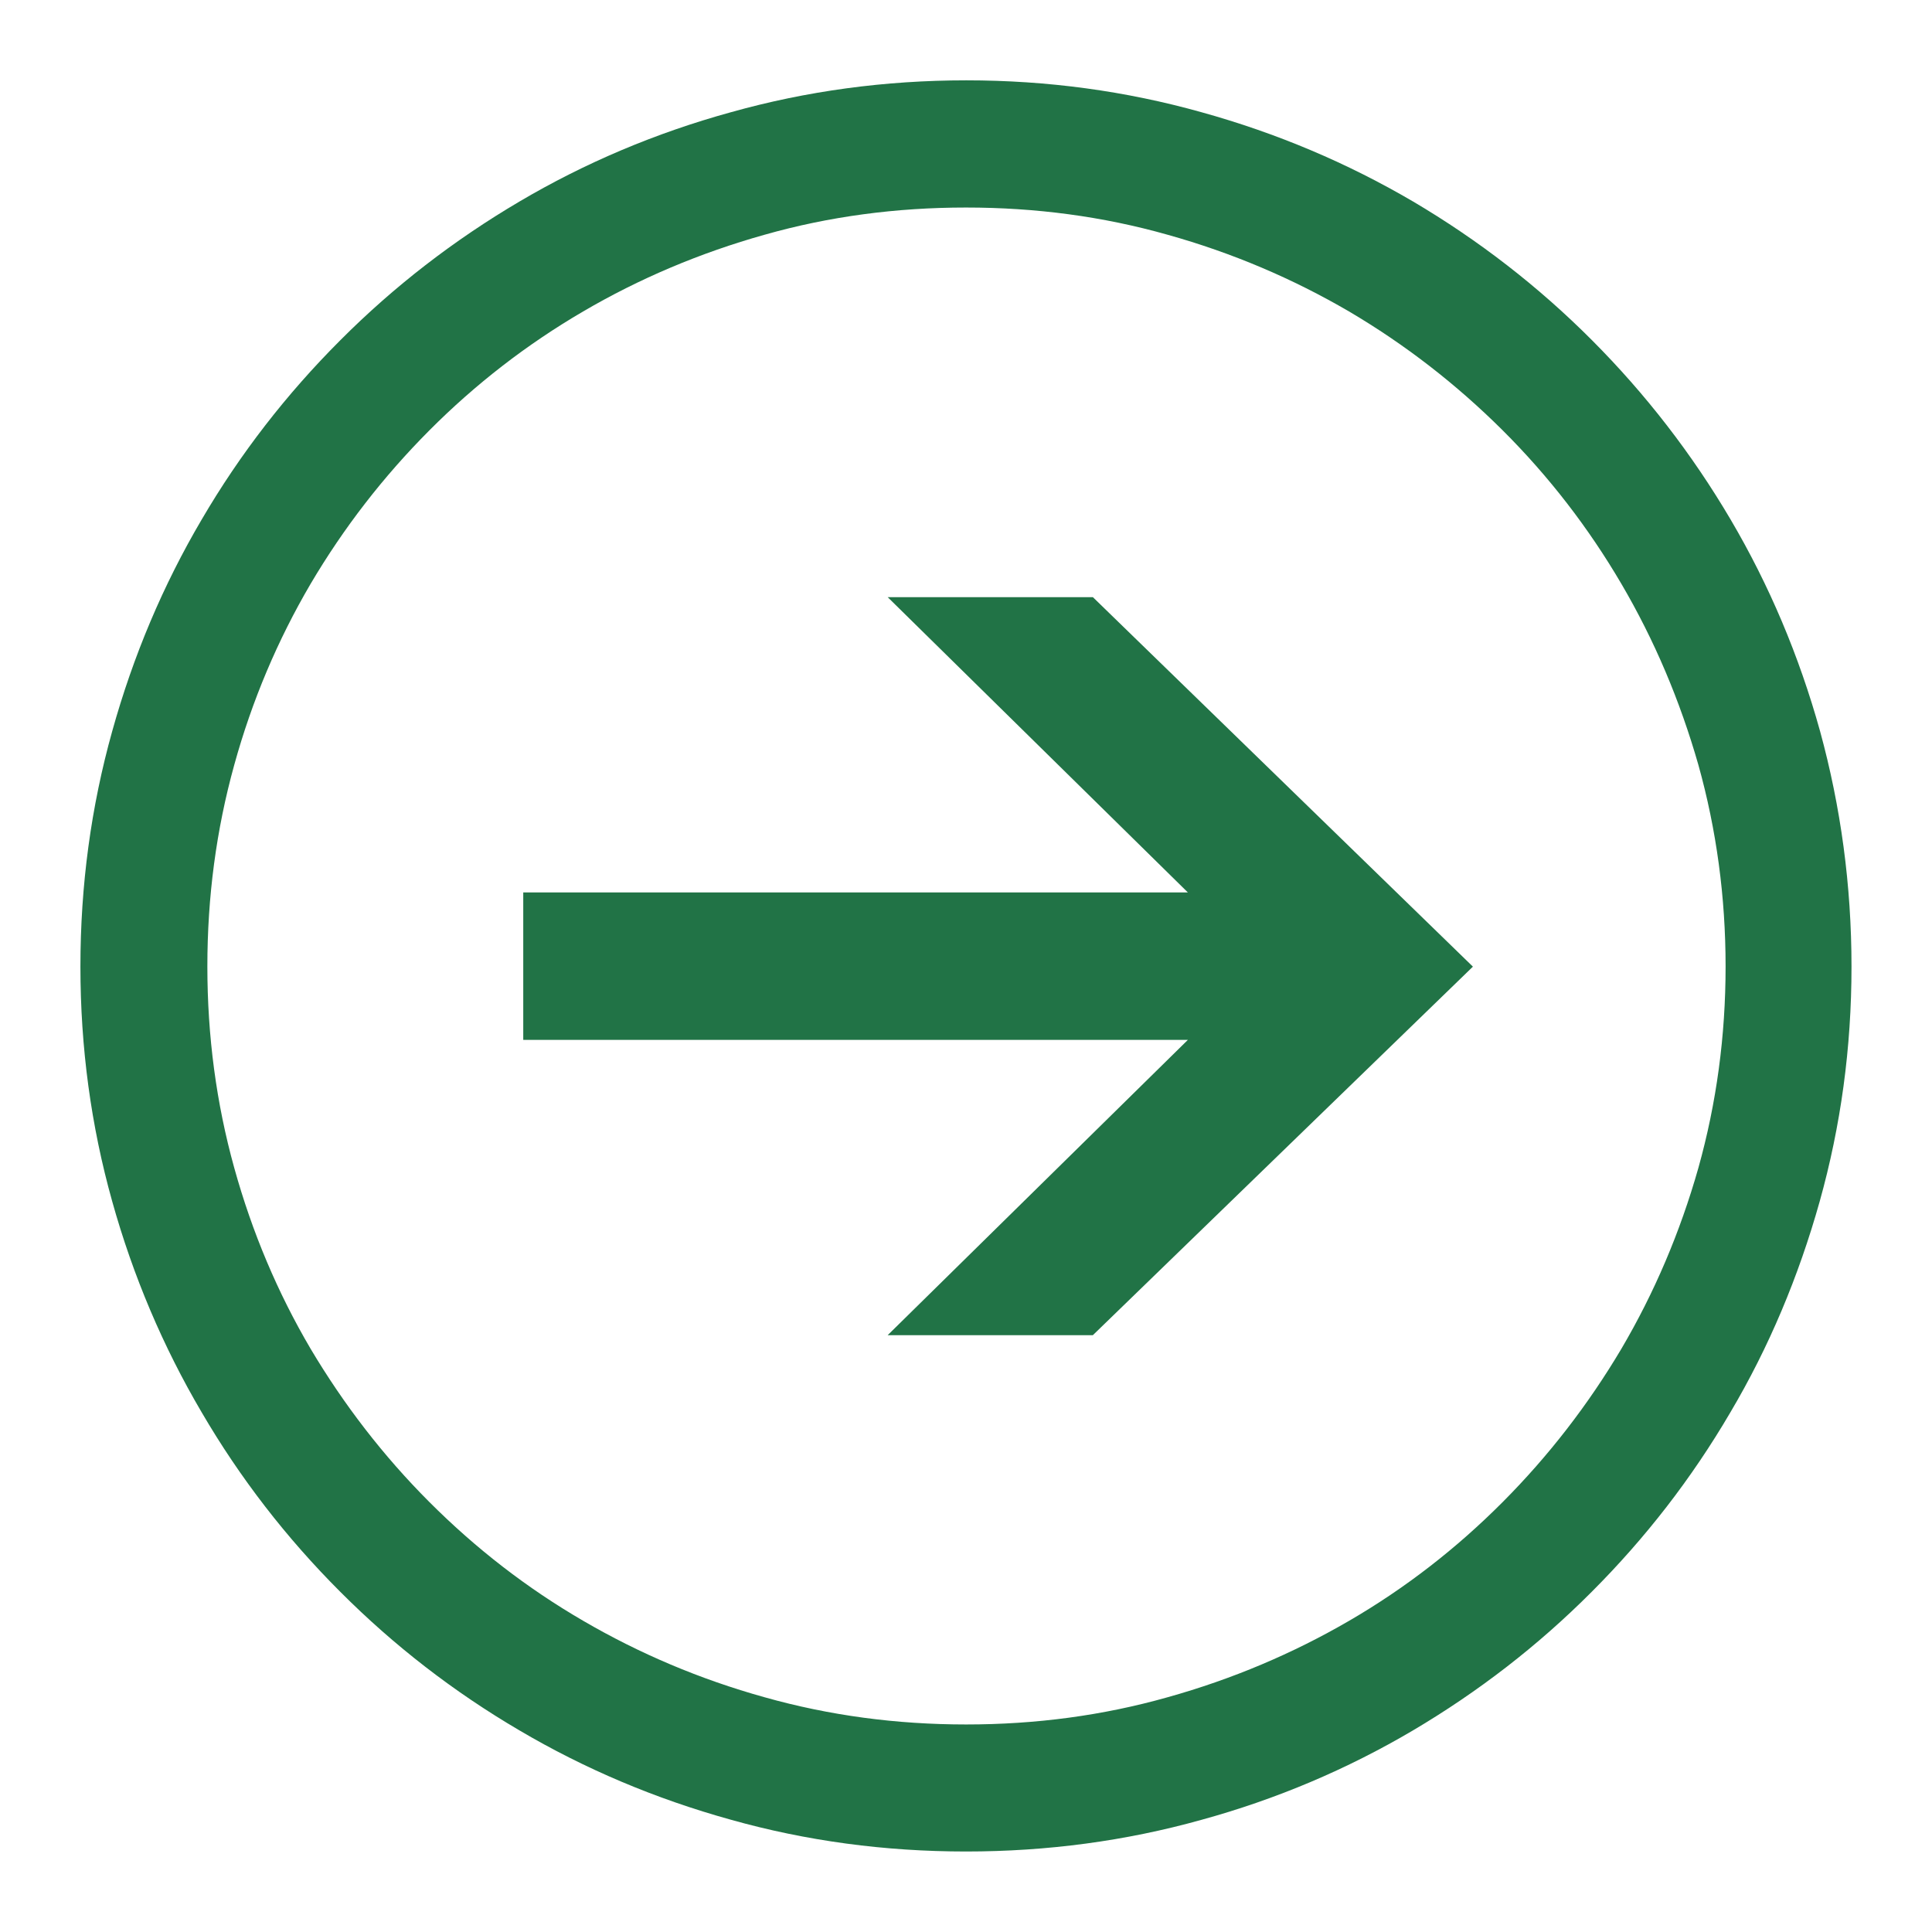 <svg xmlns="http://www.w3.org/2000/svg" xmlns:xlink="http://www.w3.org/1999/xlink" id="Layer_1" width="24" height="24" x="0" y="0" enable-background="new 9.5 39.5 24 24" version="1.1" viewBox="9.5 39.5 24 24" xml:space="preserve"><path fill="#217346" d="M32.5,51.508c0,1.01-0.133,1.979-0.395,2.916c-0.262,0.934-0.631,1.813-1.111,2.623	c-0.479,0.818-1.053,1.559-1.723,2.229c-0.668,0.67-1.41,1.242-2.224,1.723c-0.813,0.479-1.69,0.852-2.627,1.109	C23.484,62.369,22.51,62.5,21.5,62.5s-1.984-0.131-2.922-0.395c-0.938-0.26-1.814-0.631-2.628-1.111	c-0.813-0.477-1.556-1.051-2.224-1.721c-0.668-0.668-1.243-1.41-1.721-2.229c-0.479-0.814-0.852-1.691-1.112-2.623	c-0.262-0.936-0.394-1.906-0.394-2.914c0-1.01,0.132-1.983,0.395-2.924c0.261-0.937,0.631-1.813,1.112-2.63	c0.477-0.816,1.052-1.557,1.722-2.227c0.668-0.67,1.41-1.242,2.224-1.722s1.688-0.851,2.628-1.11	c0.938-0.263,1.912-0.396,2.923-0.396s1.983,0.133,2.922,0.396c0.938,0.26,1.813,0.631,2.63,1.11	c0.811,0.479,1.553,1.052,2.221,1.722s1.242,1.412,1.723,2.229c0.479,0.814,0.85,1.691,1.111,2.63	C32.367,49.524,32.5,50.498,32.5,51.508z M21.5,42.078c-0.863,0-1.7,0.11-2.502,0.338c-0.805,0.226-1.557,0.545-2.254,0.953	c-0.7,0.409-1.336,0.901-1.909,1.476s-1.065,1.211-1.476,1.907c-0.41,0.699-0.728,1.449-0.949,2.25	c-0.224,0.808-0.334,1.64-0.334,2.504c0,0.865,0.111,1.699,0.334,2.502c0.223,0.803,0.539,1.551,0.949,2.248	c0.41,0.689,0.9,1.328,1.476,1.904s1.21,1.068,1.911,1.475c0.697,0.406,1.447,0.725,2.252,0.949	c0.805,0.227,1.639,0.338,2.504,0.338s1.699-0.111,2.502-0.338c0.805-0.225,1.555-0.543,2.254-0.949s1.333-0.898,1.908-1.475	c0.574-0.576,1.066-1.215,1.475-1.904c0.41-0.697,0.729-1.445,0.957-2.248c0.225-0.805,0.338-1.637,0.338-2.502	c0-0.864-0.113-1.698-0.338-2.504c-0.229-0.801-0.547-1.551-0.957-2.25c-0.408-0.696-0.899-1.333-1.475-1.907	c-0.575-0.572-1.209-1.064-1.908-1.476c-0.699-0.408-1.449-0.728-2.254-0.953C23.199,42.188,22.365,42.078,21.5,42.078z M24.256,50.586l-3.729-3.668h2.549l4.721,4.59l-4.721,4.578h-2.549l3.729-3.668H16v-1.832H24.256z"/></svg>